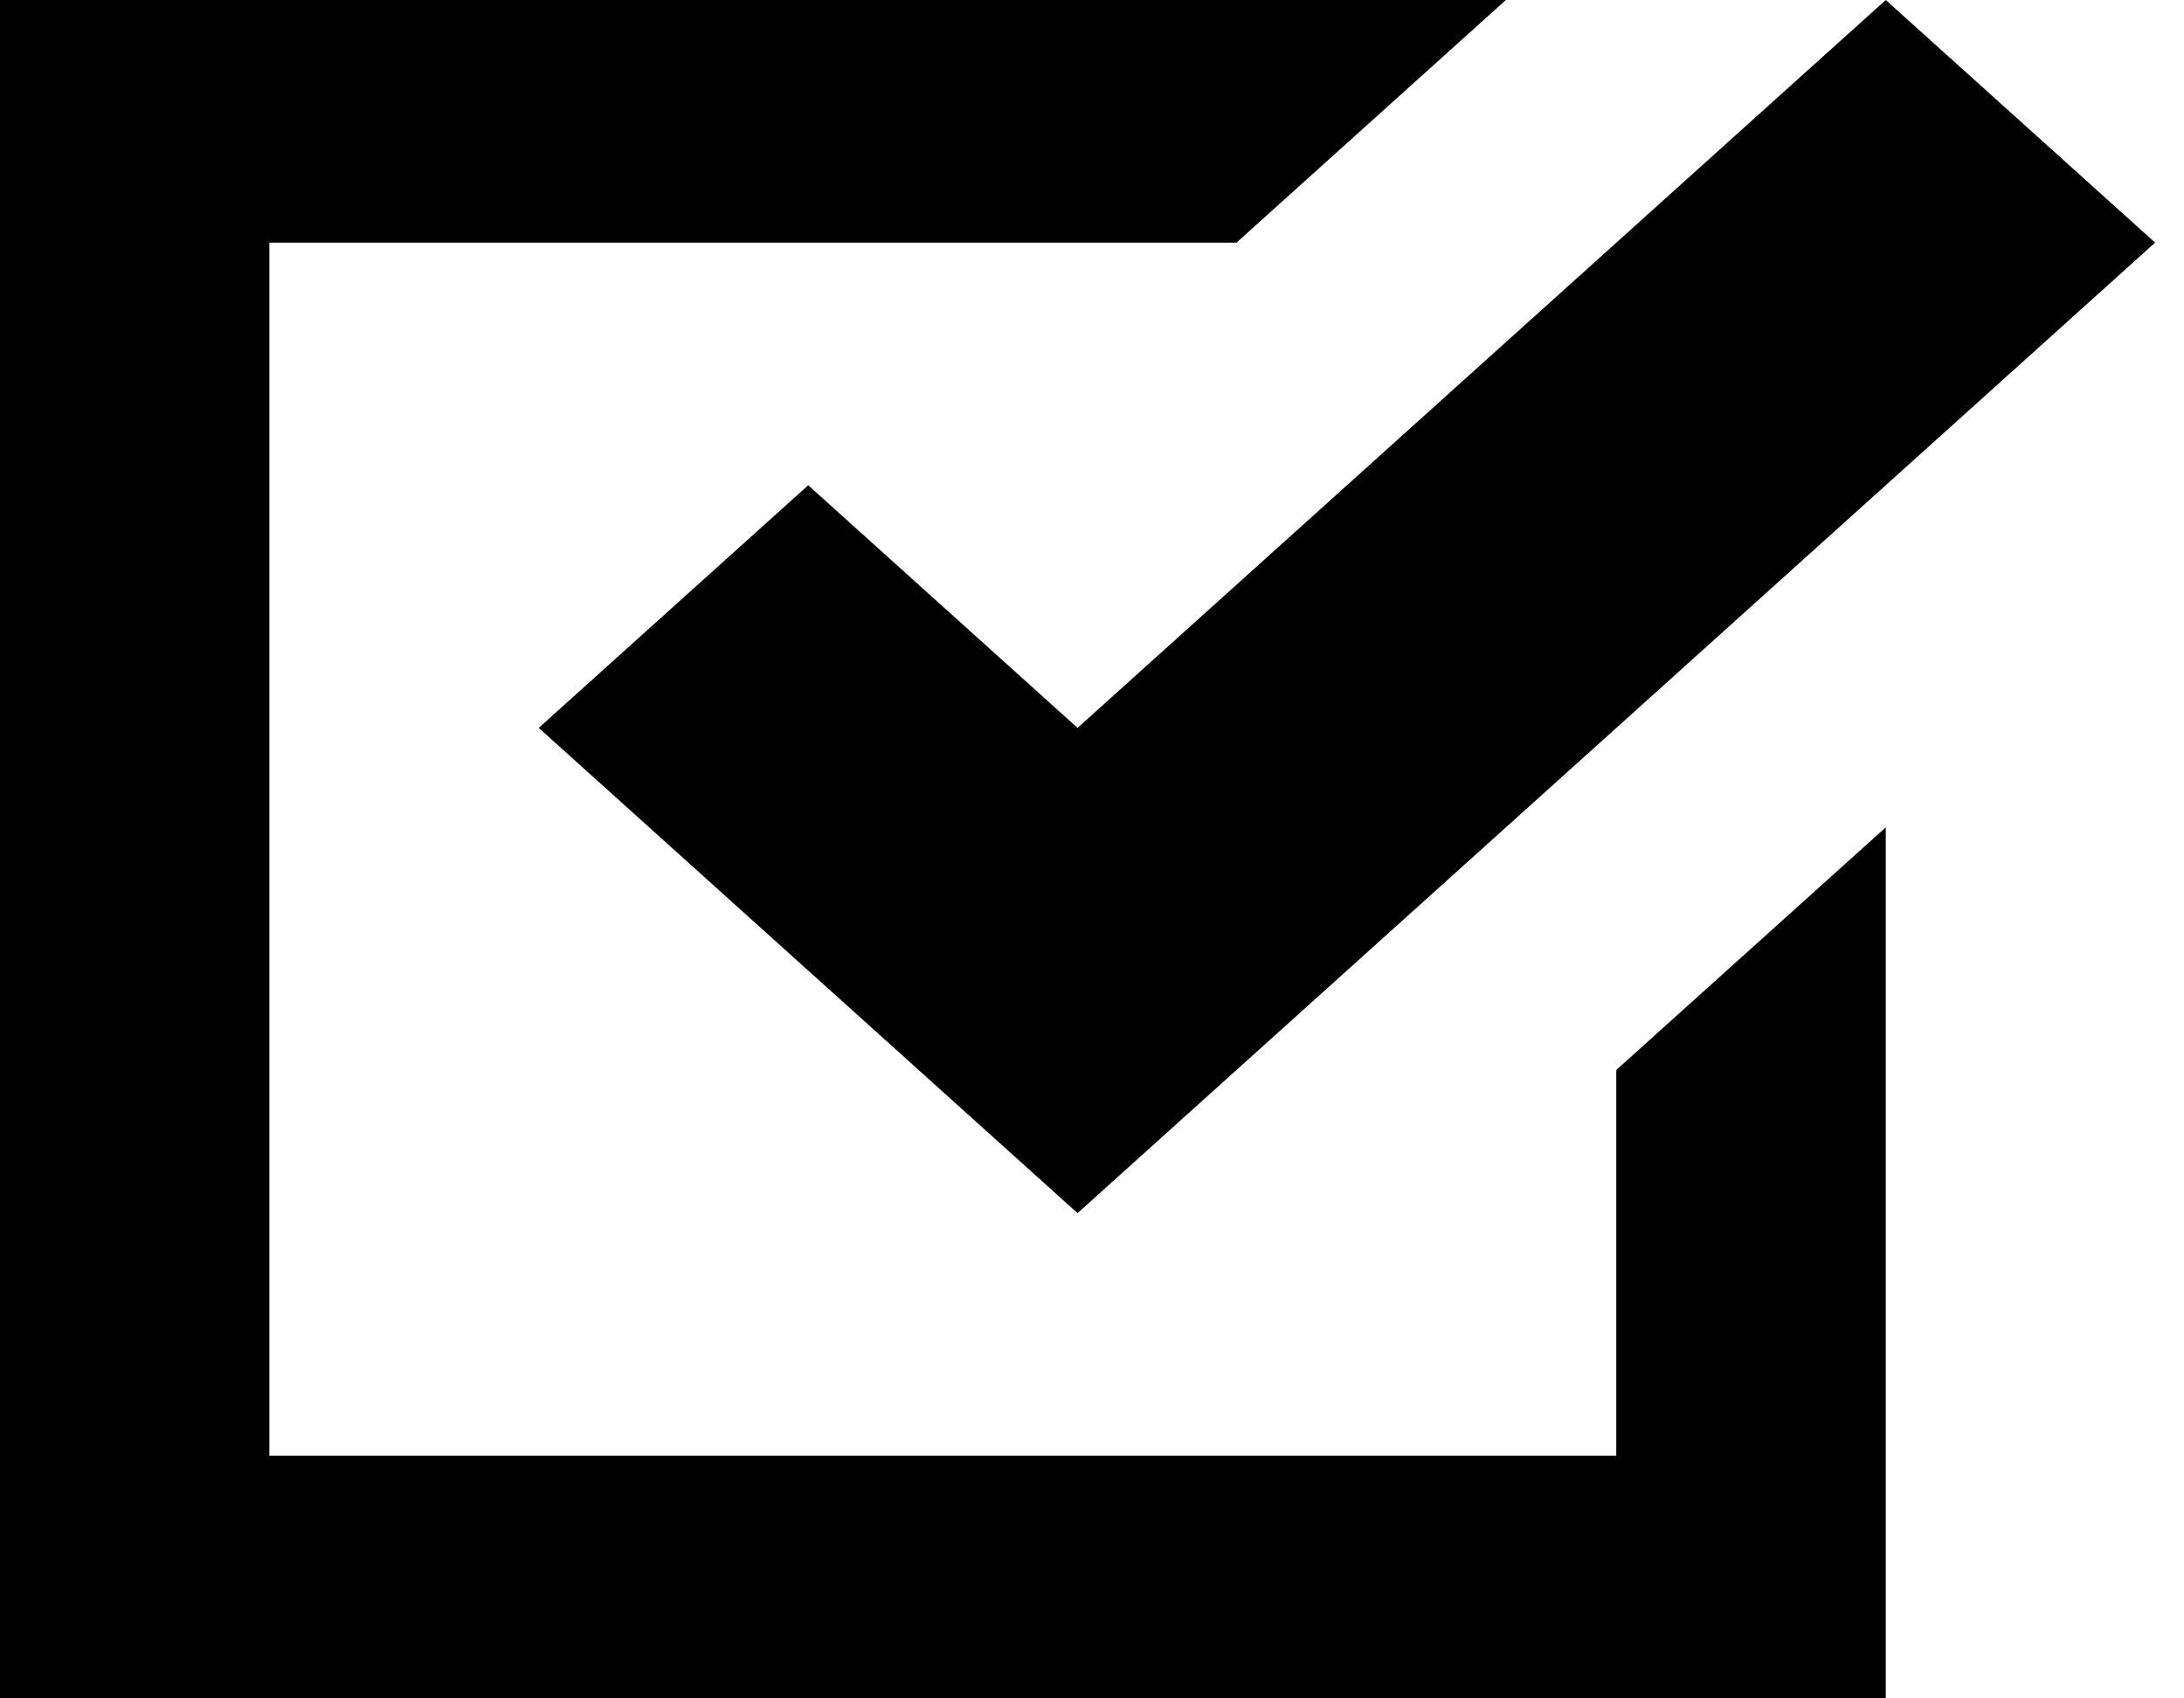 <svg width="18" height="14" viewBox="0 0 18 14" fill="none" xmlns="http://www.w3.org/2000/svg">
<path d="M0 0V14H15.542V6.82L13.321 8.82V12H2.22V2H10.191L12.411 0H0ZM15.542 0L8.881 6L6.661 4L4.44 6L8.881 10L17.762 2L15.542 0Z" fill="black"/>
</svg>
